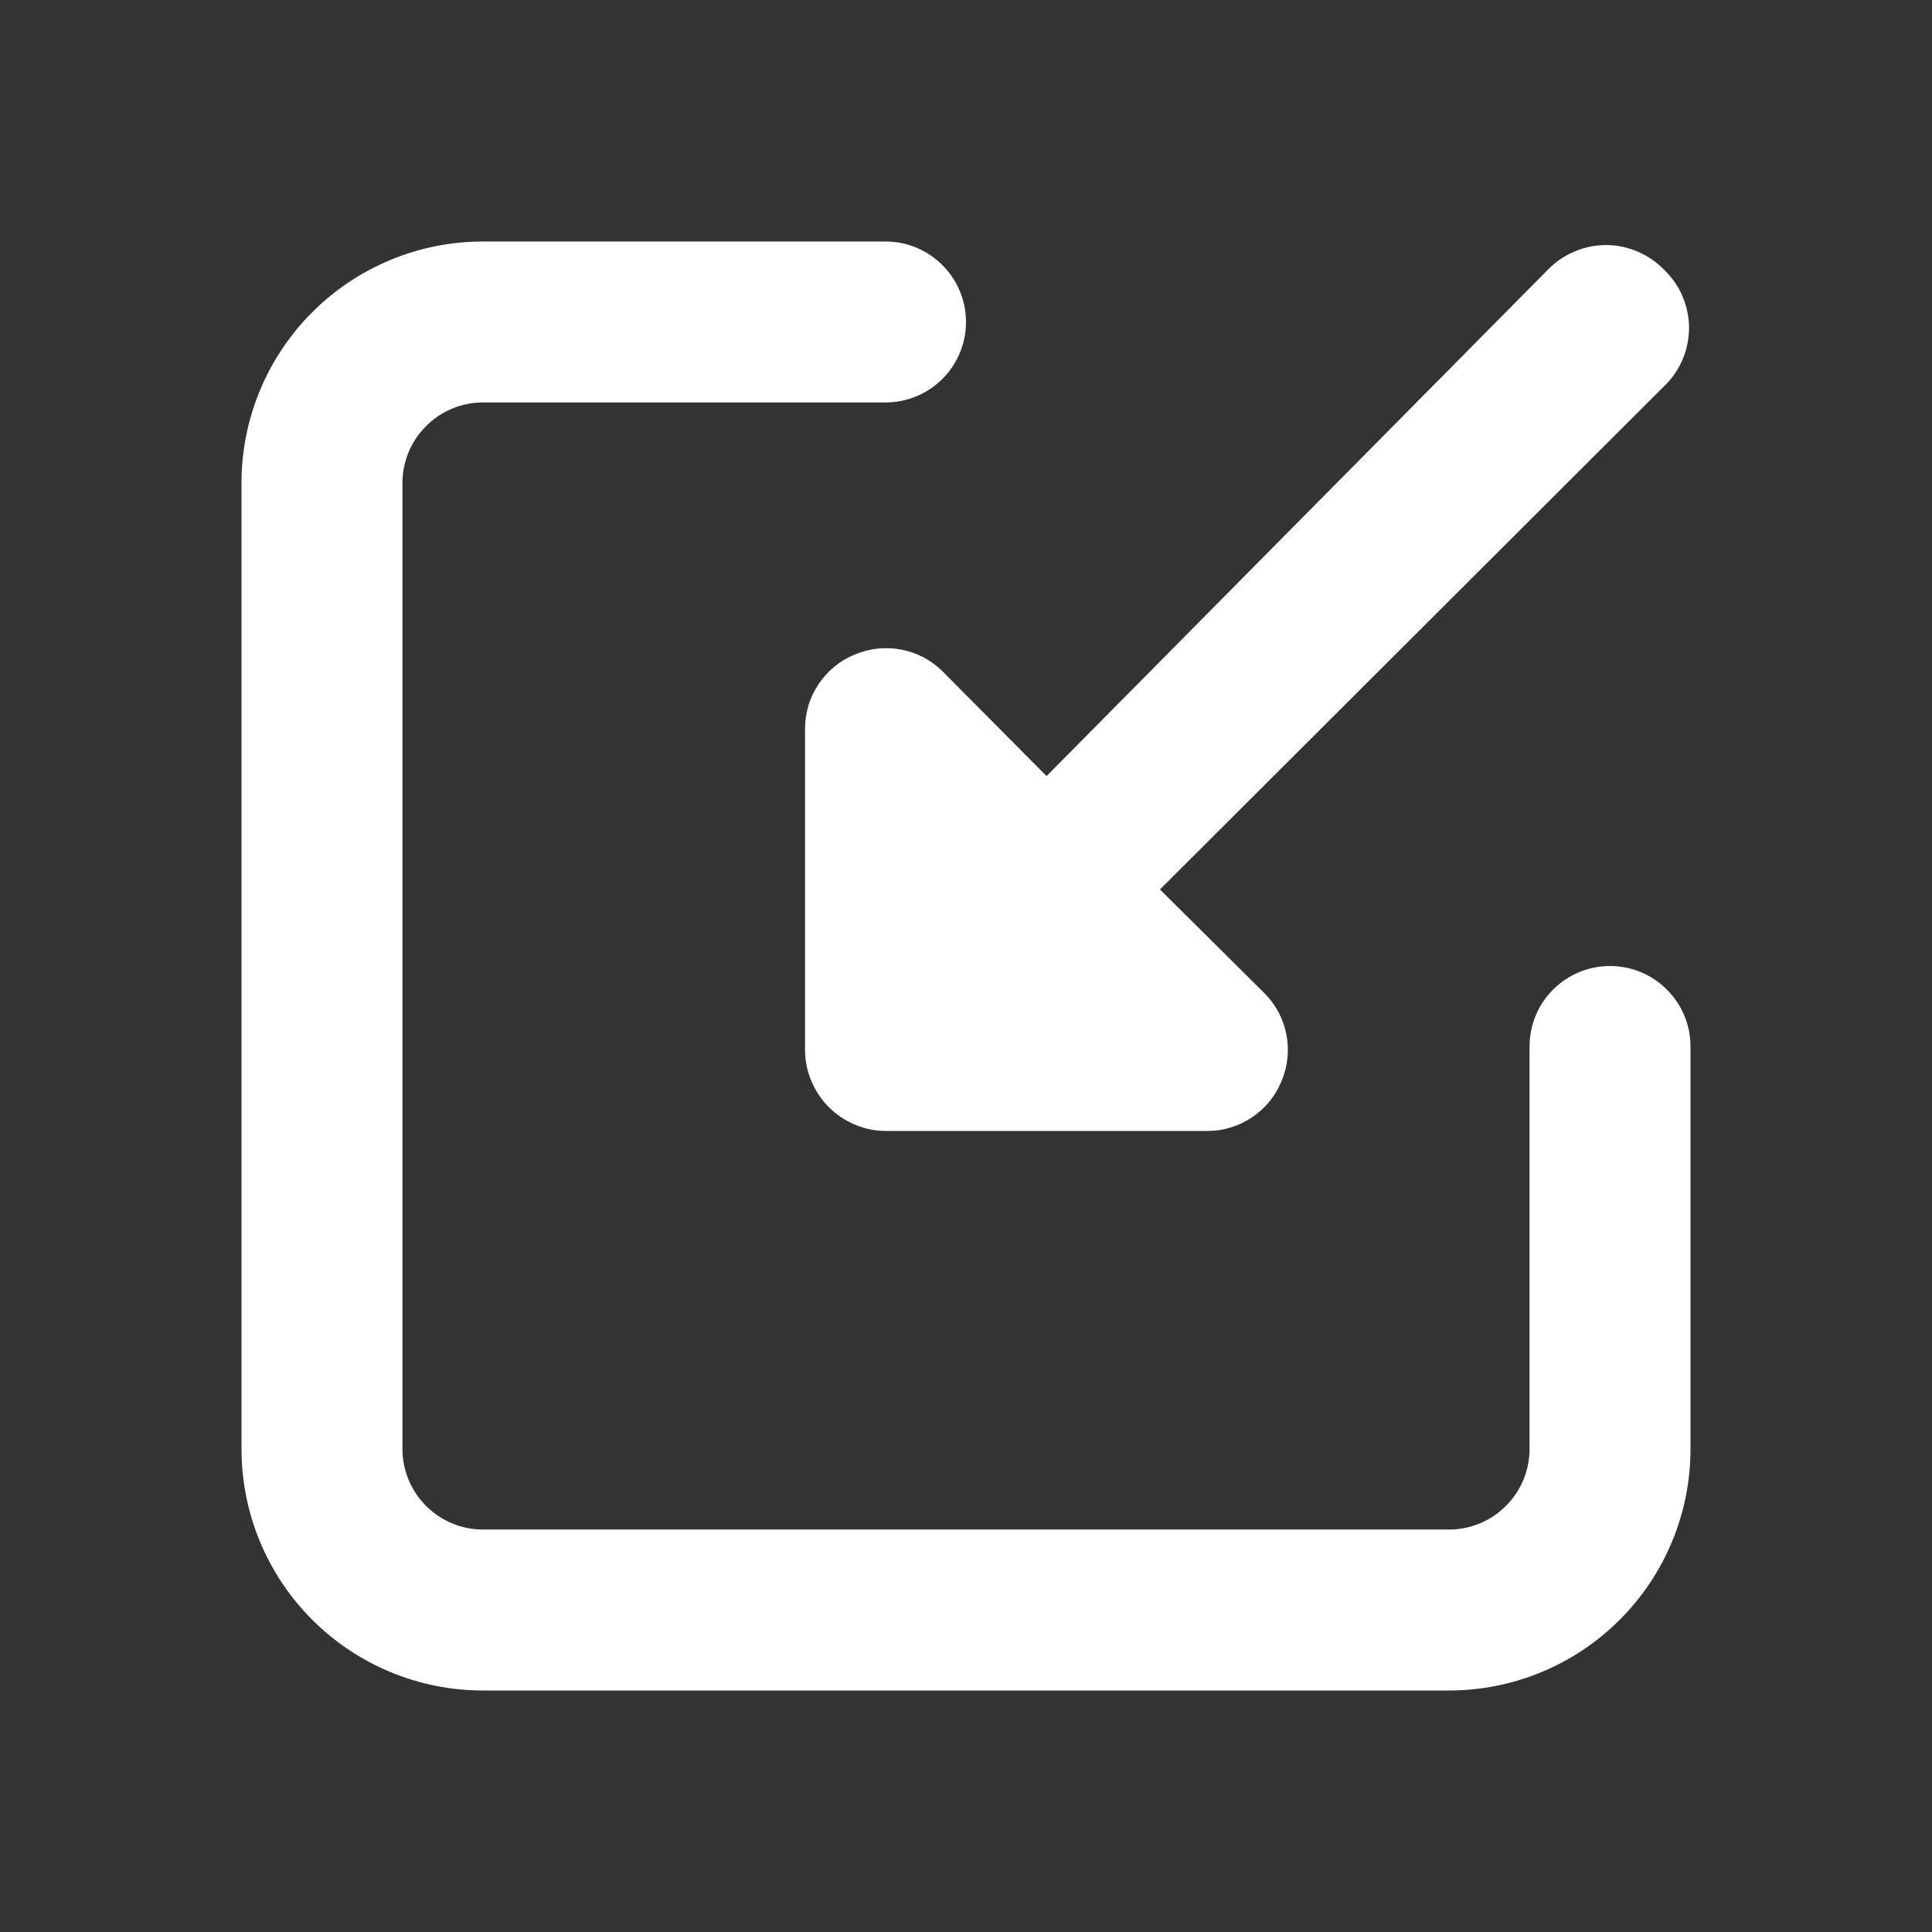 <svg width="13" height="13" viewBox="0 0 13 13" fill="none" xmlns="http://www.w3.org/2000/svg">
<rect x="0" y="0" width="13" height="13" fill="#333333" stroke="none"/>
<path d="M9.75 11.375H3.25C2.819 11.375 2.406 11.204 2.101 10.899C1.796 10.594 1.625 10.181 1.625 9.75V3.25C1.625 2.819 1.796 2.406 2.101 2.101C2.406 1.796 2.819 1.625 3.25 1.625H5.958C6.102 1.625 6.24 1.682 6.341 1.784C6.443 1.885 6.5 2.023 6.5 2.167C6.5 2.31 6.443 2.448 6.341 2.55C6.24 2.651 6.102 2.708 5.958 2.708H3.25C3.106 2.708 2.969 2.765 2.867 2.867C2.765 2.969 2.708 3.106 2.708 3.25V9.75C2.708 9.894 2.765 10.031 2.867 10.133C2.969 10.235 3.106 10.292 3.25 10.292H9.75C9.894 10.292 10.031 10.235 10.133 10.133C10.235 10.031 10.292 9.894 10.292 9.75V7.042C10.292 6.898 10.349 6.76 10.45 6.659C10.552 6.557 10.69 6.5 10.833 6.5C10.977 6.5 11.115 6.557 11.216 6.659C11.318 6.76 11.375 6.898 11.375 7.042V9.75C11.375 10.181 11.204 10.594 10.899 10.899C10.594 11.204 10.181 11.375 9.75 11.375Z" fill="white"/>
<path d="M11.191 1.809C11.14 1.758 11.08 1.718 11.014 1.691C10.948 1.663 10.878 1.649 10.806 1.649C10.735 1.649 10.664 1.663 10.598 1.691C10.532 1.718 10.472 1.758 10.421 1.809L7.042 5.222L6.343 4.518C6.267 4.442 6.17 4.391 6.065 4.371C5.96 4.351 5.851 4.362 5.752 4.404C5.653 4.444 5.569 4.513 5.509 4.602C5.449 4.691 5.417 4.795 5.417 4.902V7.069C5.417 7.14 5.432 7.209 5.46 7.275C5.515 7.407 5.62 7.512 5.752 7.567C5.817 7.595 5.887 7.61 5.958 7.61H8.125C8.232 7.61 8.336 7.578 8.425 7.518C8.514 7.458 8.583 7.374 8.623 7.275C8.665 7.176 8.676 7.067 8.656 6.962C8.636 6.857 8.585 6.76 8.509 6.684L7.805 5.985L11.218 2.578C11.267 2.526 11.305 2.465 11.33 2.398C11.355 2.331 11.367 2.26 11.365 2.188C11.362 2.117 11.345 2.046 11.316 1.981C11.286 1.916 11.243 1.858 11.191 1.809Z" fill="white"/>
</svg>
